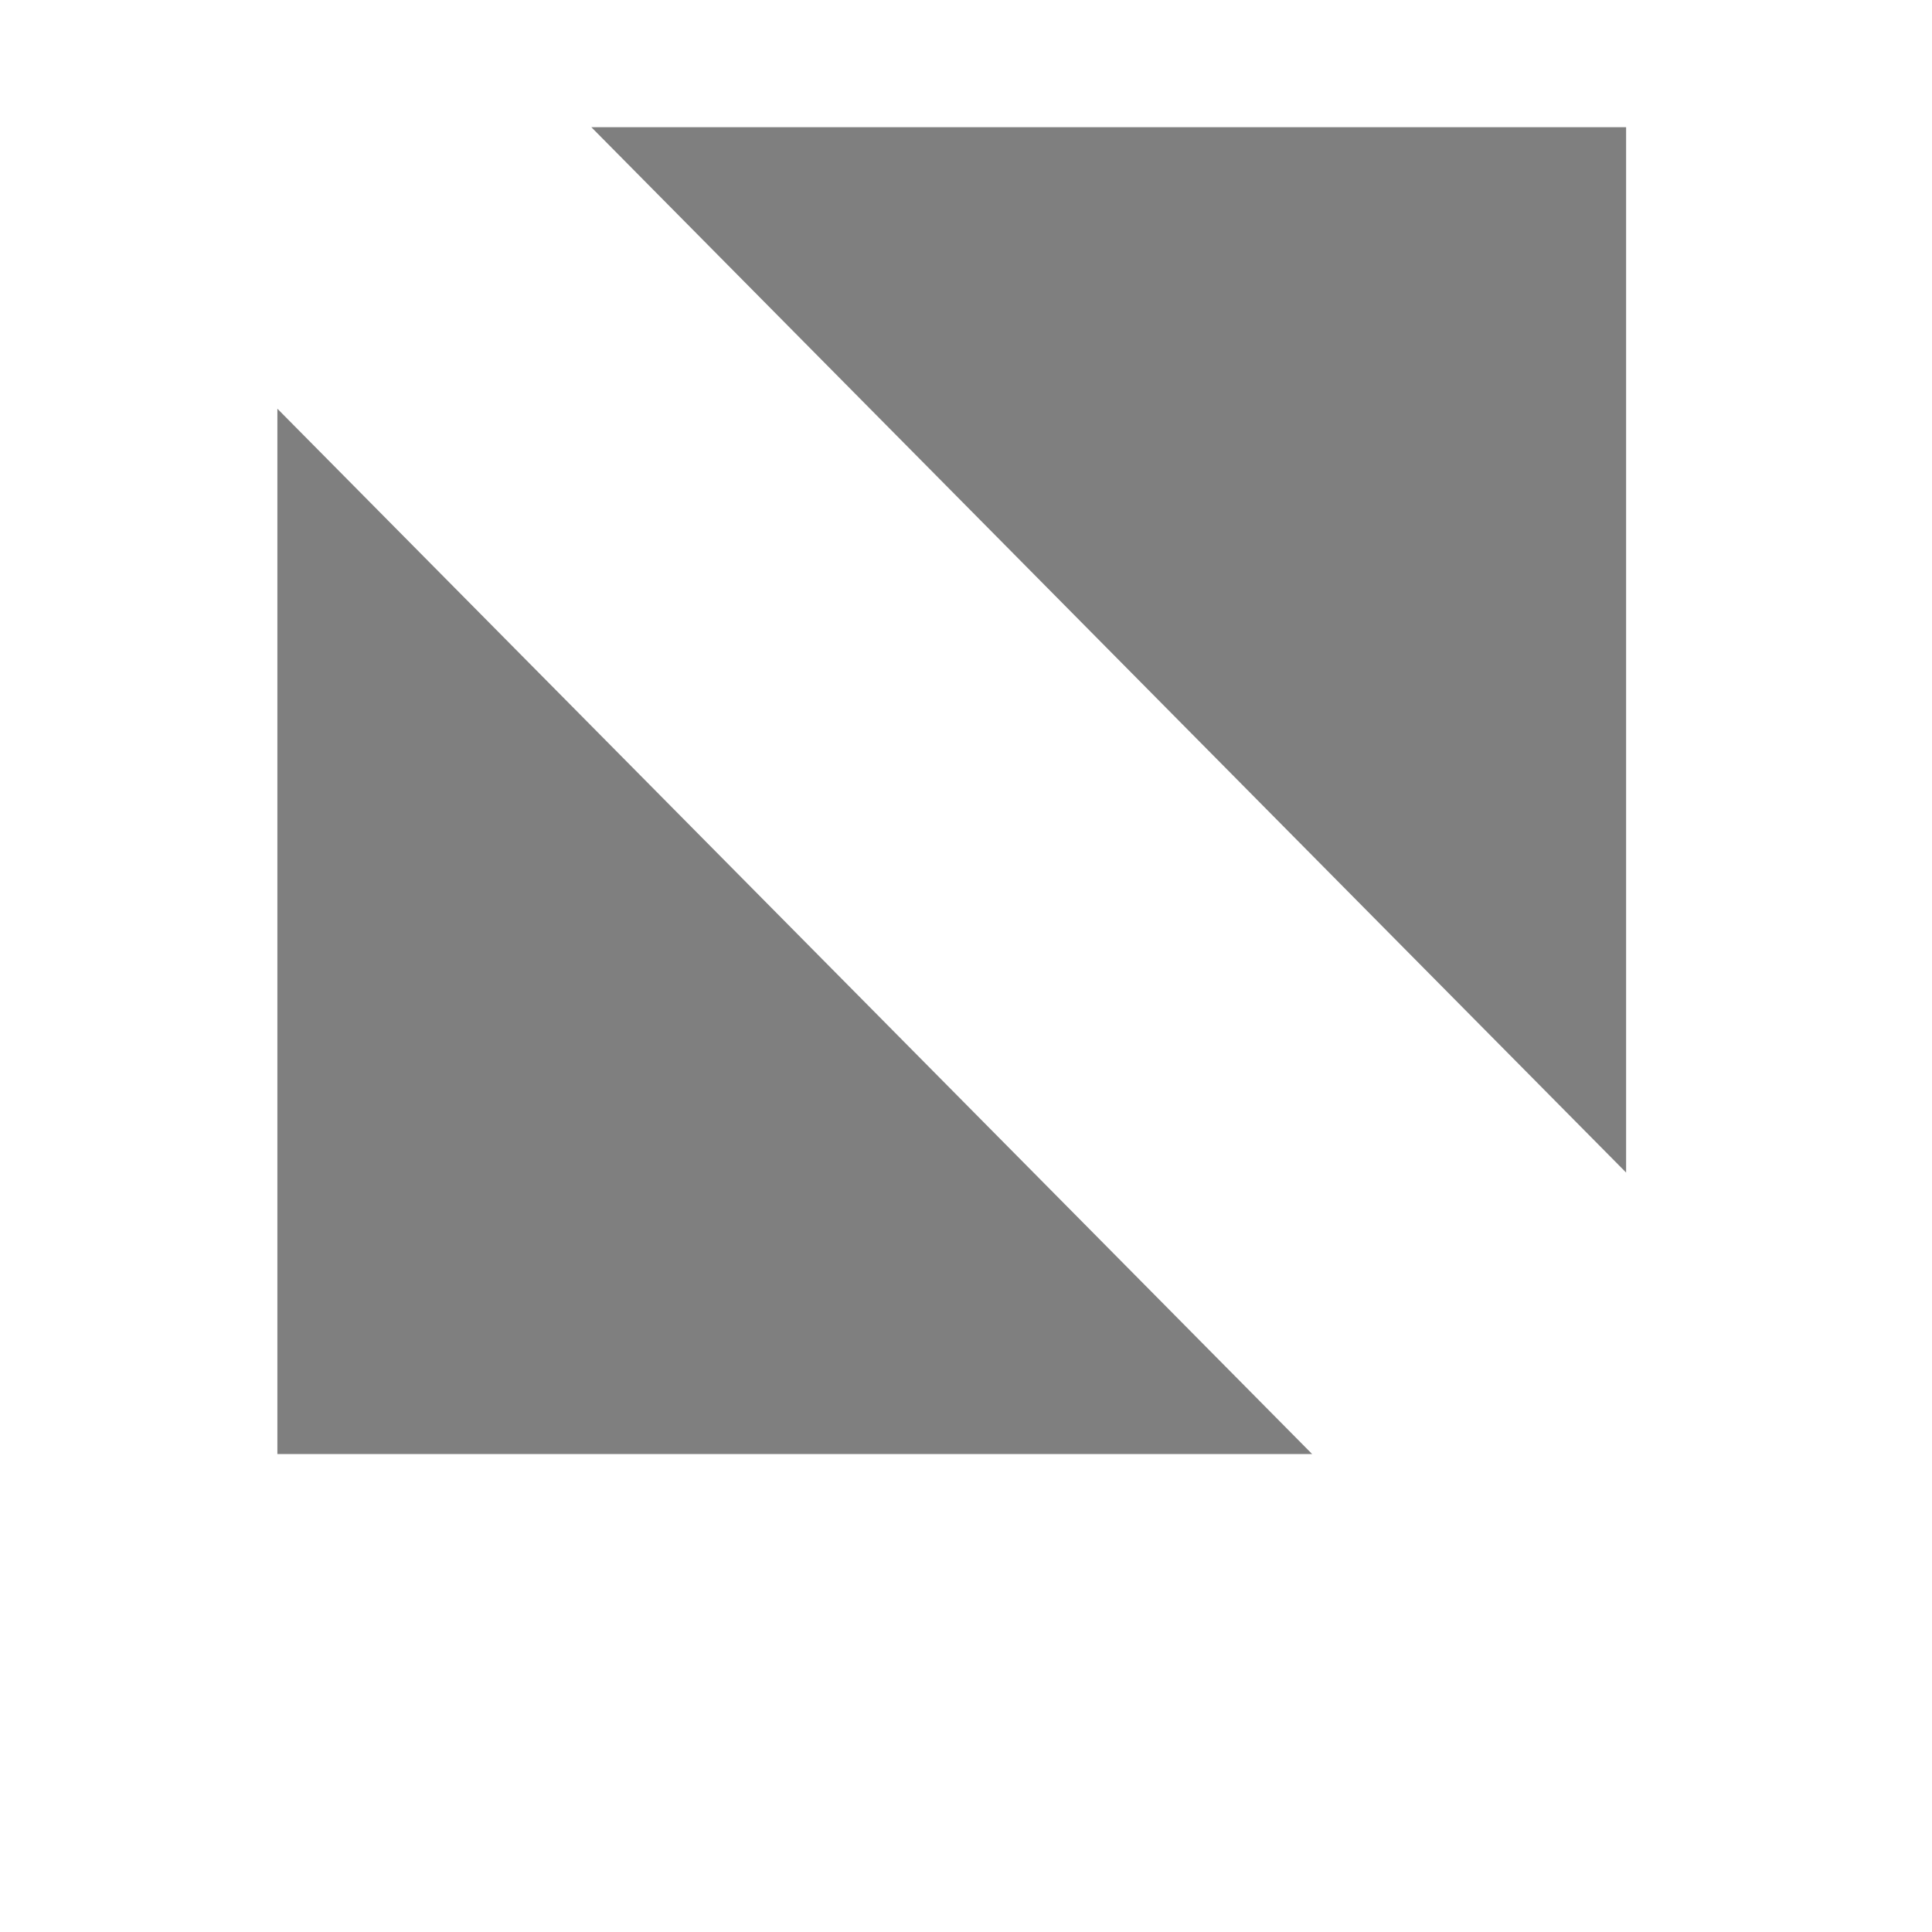 <svg width="7" height="7" viewBox="0 0 7 8.4" fill="none" xmlns="http://www.w3.org/2000/svg">
<path fill-rule="evenodd" clip-rule="evenodd" d="M1.871 0.553L6.37 5.098V0.553H1.871ZM5.005 6.322L0.506 1.777V6.322H5.005Z" fill="black" fill-opacity="0.5"/>
</svg>
